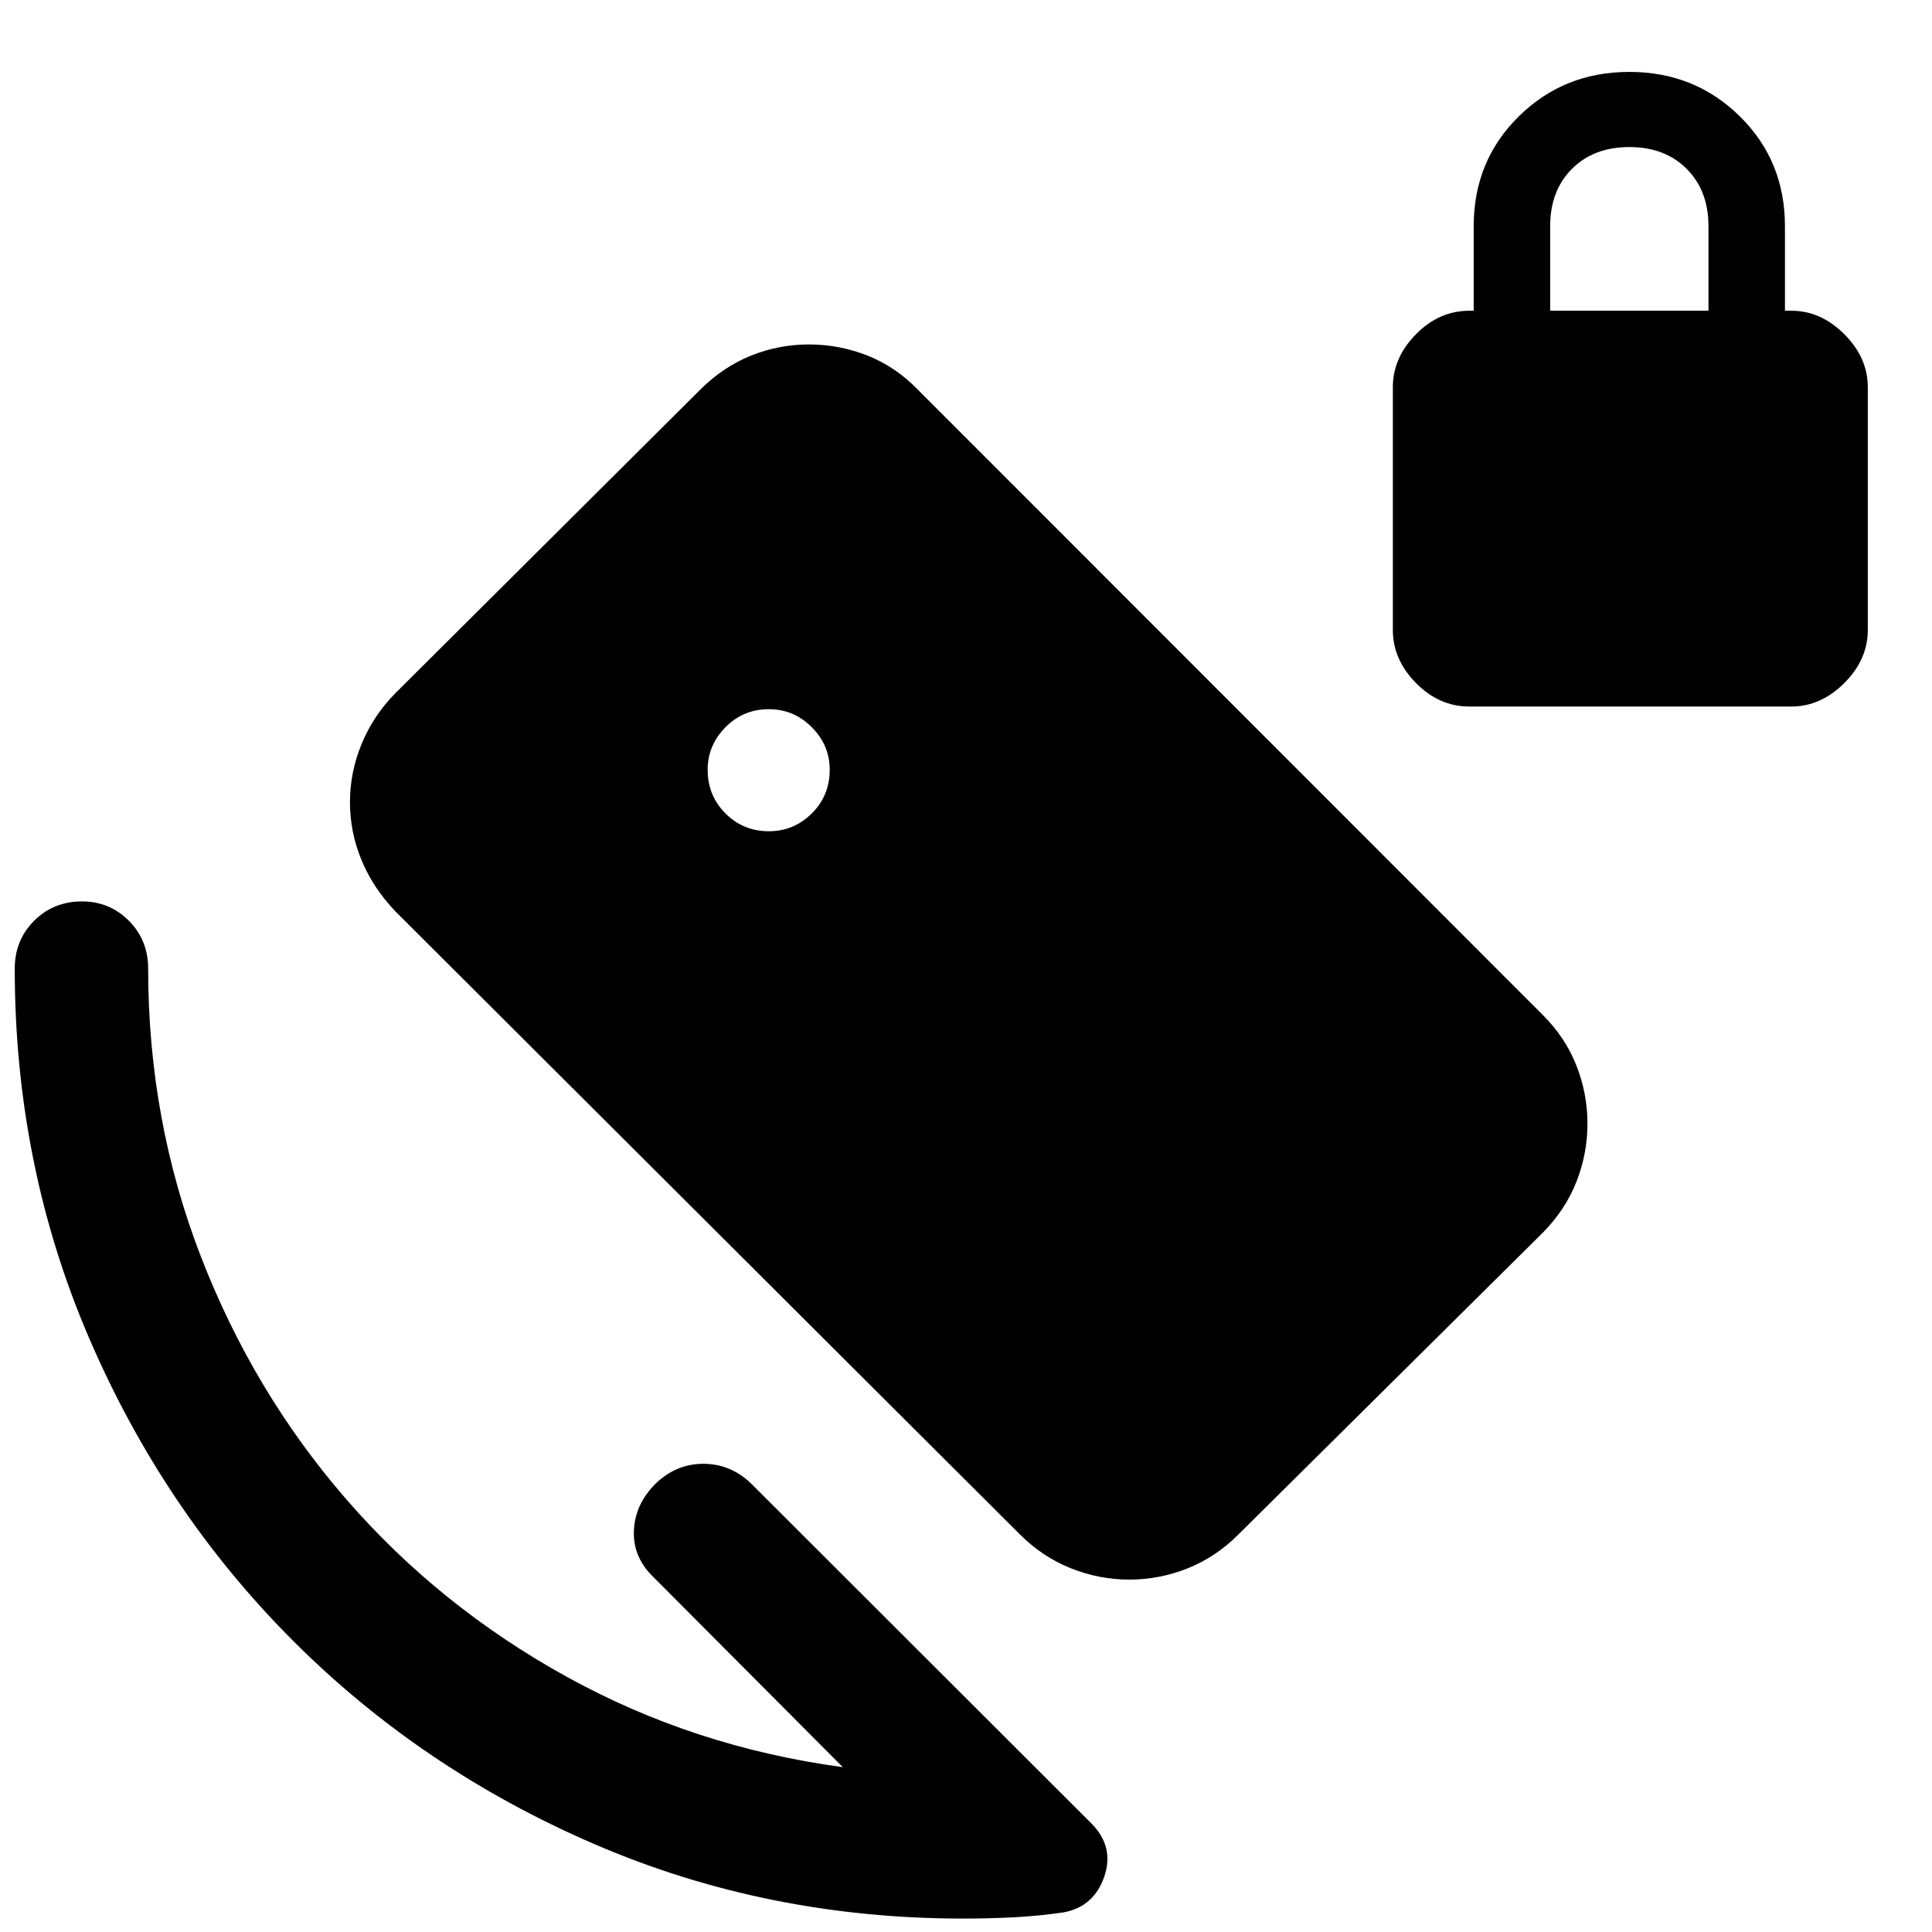 <svg xmlns="http://www.w3.org/2000/svg" height="40" viewBox="0 -960 960 960" width="40"><path d="M730.1-608.93q-15 0-26.5-11.67t-11.5-26.33V-767.6q0-14.67 11.5-26.33 11.5-11.67 26.5-11.67h2.17v-42q0-32.5 22.41-54.58 22.42-22.09 54.92-22.09t54.92 22.09q22.41 22.08 22.41 54.58v42h3.17q14.67 0 26.33 11.67 11.67 11.66 11.67 26.33v120.67q0 14.66-11.67 26.33-11.66 11.67-26.33 11.67h-160Zm40.17-196.67h78.66v-42q0-17.67-10.83-28.5-10.83-10.83-28.5-10.83t-28.5 10.83q-10.83 10.83-10.83 28.5v42ZM418.79-81.91l-94.12-94.46q-10.23-9.89-9.69-23.03.53-13.14 10.76-23.36 10.22-9.89 23.78-9.89 13.55 0 23.78 9.89L542.52-53.74q11.31 11.63 6.11 26.44T528.44-9.74q-12.73 1.84-25.13 2.46-12.4.61-24.64.61-97.67 0-183.5-37.08-85.84-37.08-149.92-101.33-64.08-64.25-101-150.09Q7.33-381 7.33-478.67q0-14.17 9.62-23.8 9.62-9.62 23.79-9.62 13.74 0 23.31 9.62 9.57 9.63 9.57 23.8 0 75.22 26.12 142.84 26.13 67.62 72.33 120.82 46.19 53.21 109.49 88.17t137.23 44.93Zm-36.75-465.05q12.37 0 21.31-8.83 8.93-8.83 8.93-21.72 0-12.23-8.93-21.16-8.94-8.94-21.31-8.94-12.71 0-21.56 8.97-8.85 8.96-8.85 21.13 0 12.85 8.85 21.7t21.56 8.85Zm124.99 349.64L196.37-507.24q-11.03-11.59-16.75-25.43-5.72-13.84-5.72-28.77t5.8-28.94q5.79-14.01 16.63-25.05L347.86-766.3q11.45-11.43 25.31-16.99 13.86-5.56 28.8-5.56 15.07 0 29.11 5.55 14.03 5.56 25.05 16.99l310.53 310.69q11.19 11.18 16.67 25.13 5.47 13.96 5.47 28.8 0 14.91-5.47 28.86-5.48 13.95-16.68 25.3l-151.5 150.21q-11.03 11.02-25.02 16.62-13.98 5.59-29 5.59-14.93 0-28.96-5.59-14.02-5.6-25.14-16.62Z"/></svg>